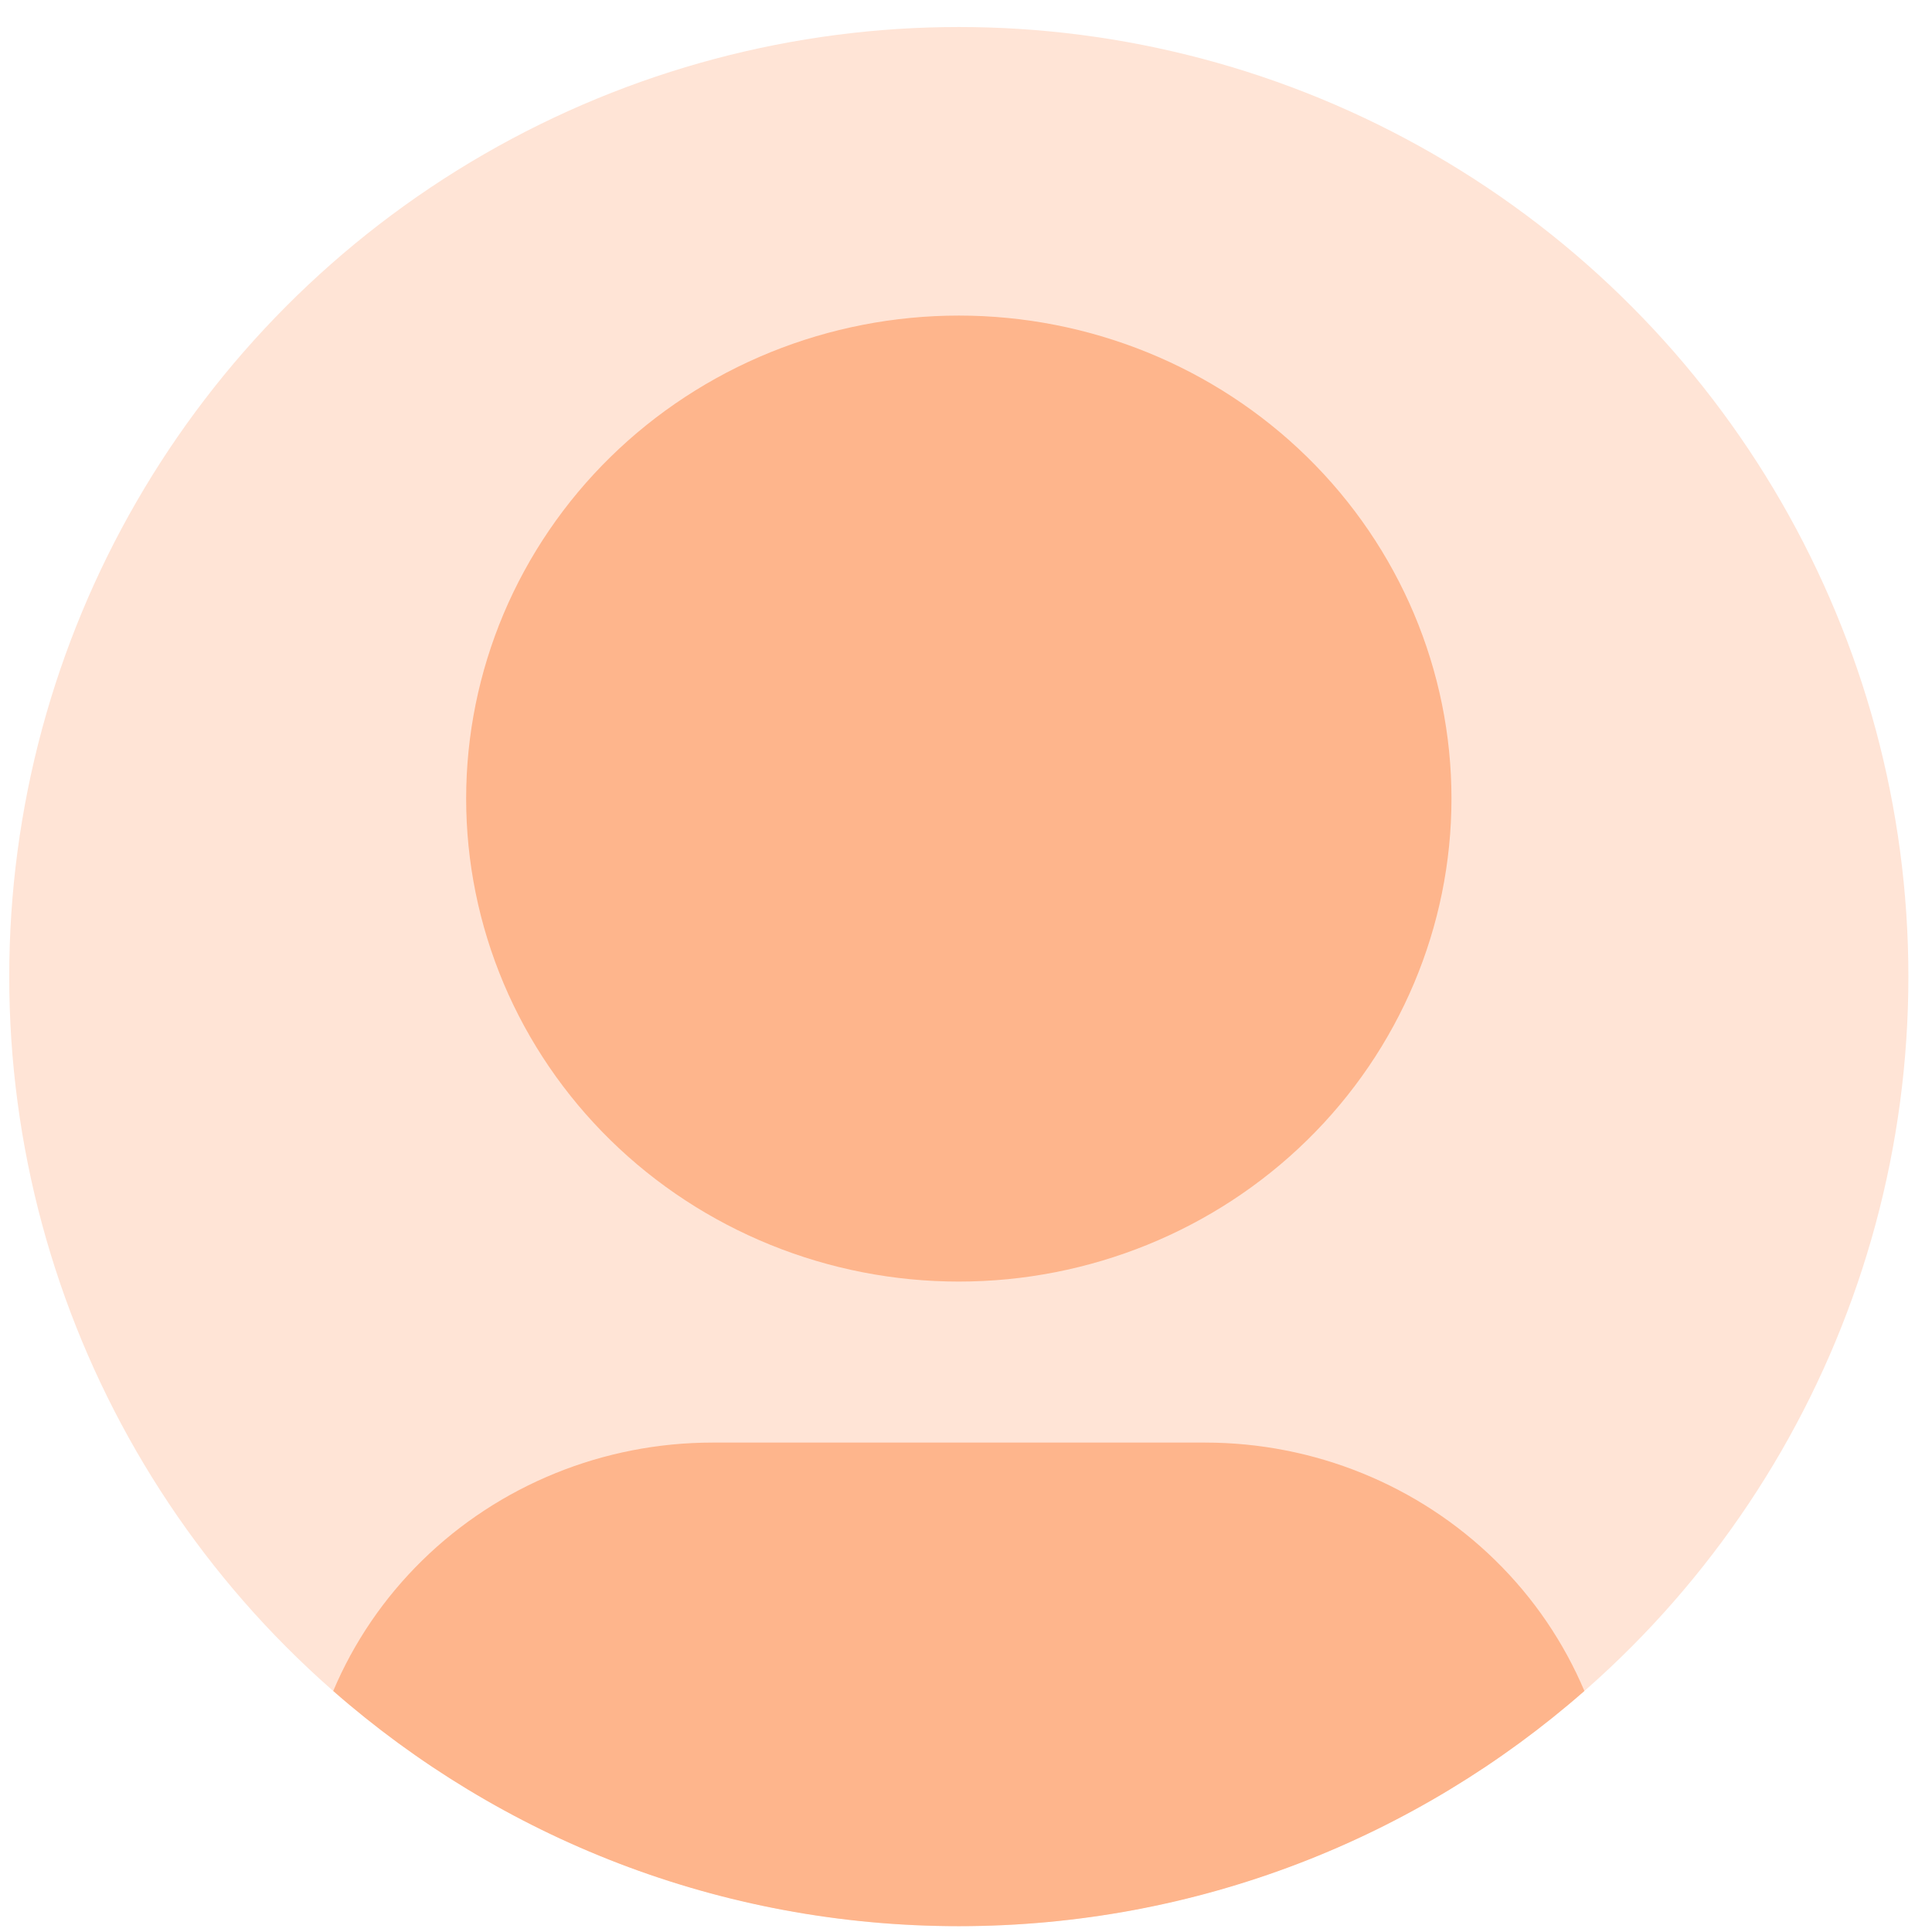 <svg width="50" height="50" viewBox="0 0 50 50" fill="none" xmlns="http://www.w3.org/2000/svg">
<circle cx="24.814" cy="25.274" r="24.575" fill="#FFE4D6"/>
<path fill-rule="evenodd" clip-rule="evenodd" d="M41.004 43.762C36.68 47.551 31.015 49.849 24.814 49.849C18.613 49.849 12.948 47.551 8.624 43.762C9.153 42.511 9.93 41.361 10.926 40.385C12.918 38.431 15.621 37.334 18.439 37.334H31.189C34.007 37.334 36.709 38.431 38.702 40.385C39.698 41.361 40.475 42.511 41.004 43.762ZM19.935 32.215C21.482 32.844 23.14 33.167 24.814 33.167C28.195 33.167 31.438 31.85 33.83 29.506C36.221 27.162 37.564 23.982 37.564 20.667C37.564 17.352 36.221 14.172 33.83 11.828C31.438 9.484 28.195 8.167 24.814 8.167C23.14 8.167 21.482 8.49 19.935 9.118C18.388 9.747 16.982 10.667 15.798 11.828C14.614 12.989 13.675 14.367 13.034 15.883C12.394 17.4 12.064 19.026 12.064 20.667C12.064 22.308 12.394 23.934 13.034 25.451C13.675 26.967 14.614 28.345 15.798 29.506C16.982 30.667 18.388 31.587 19.935 32.215Z" fill="#FEB58C"/>
</svg>
